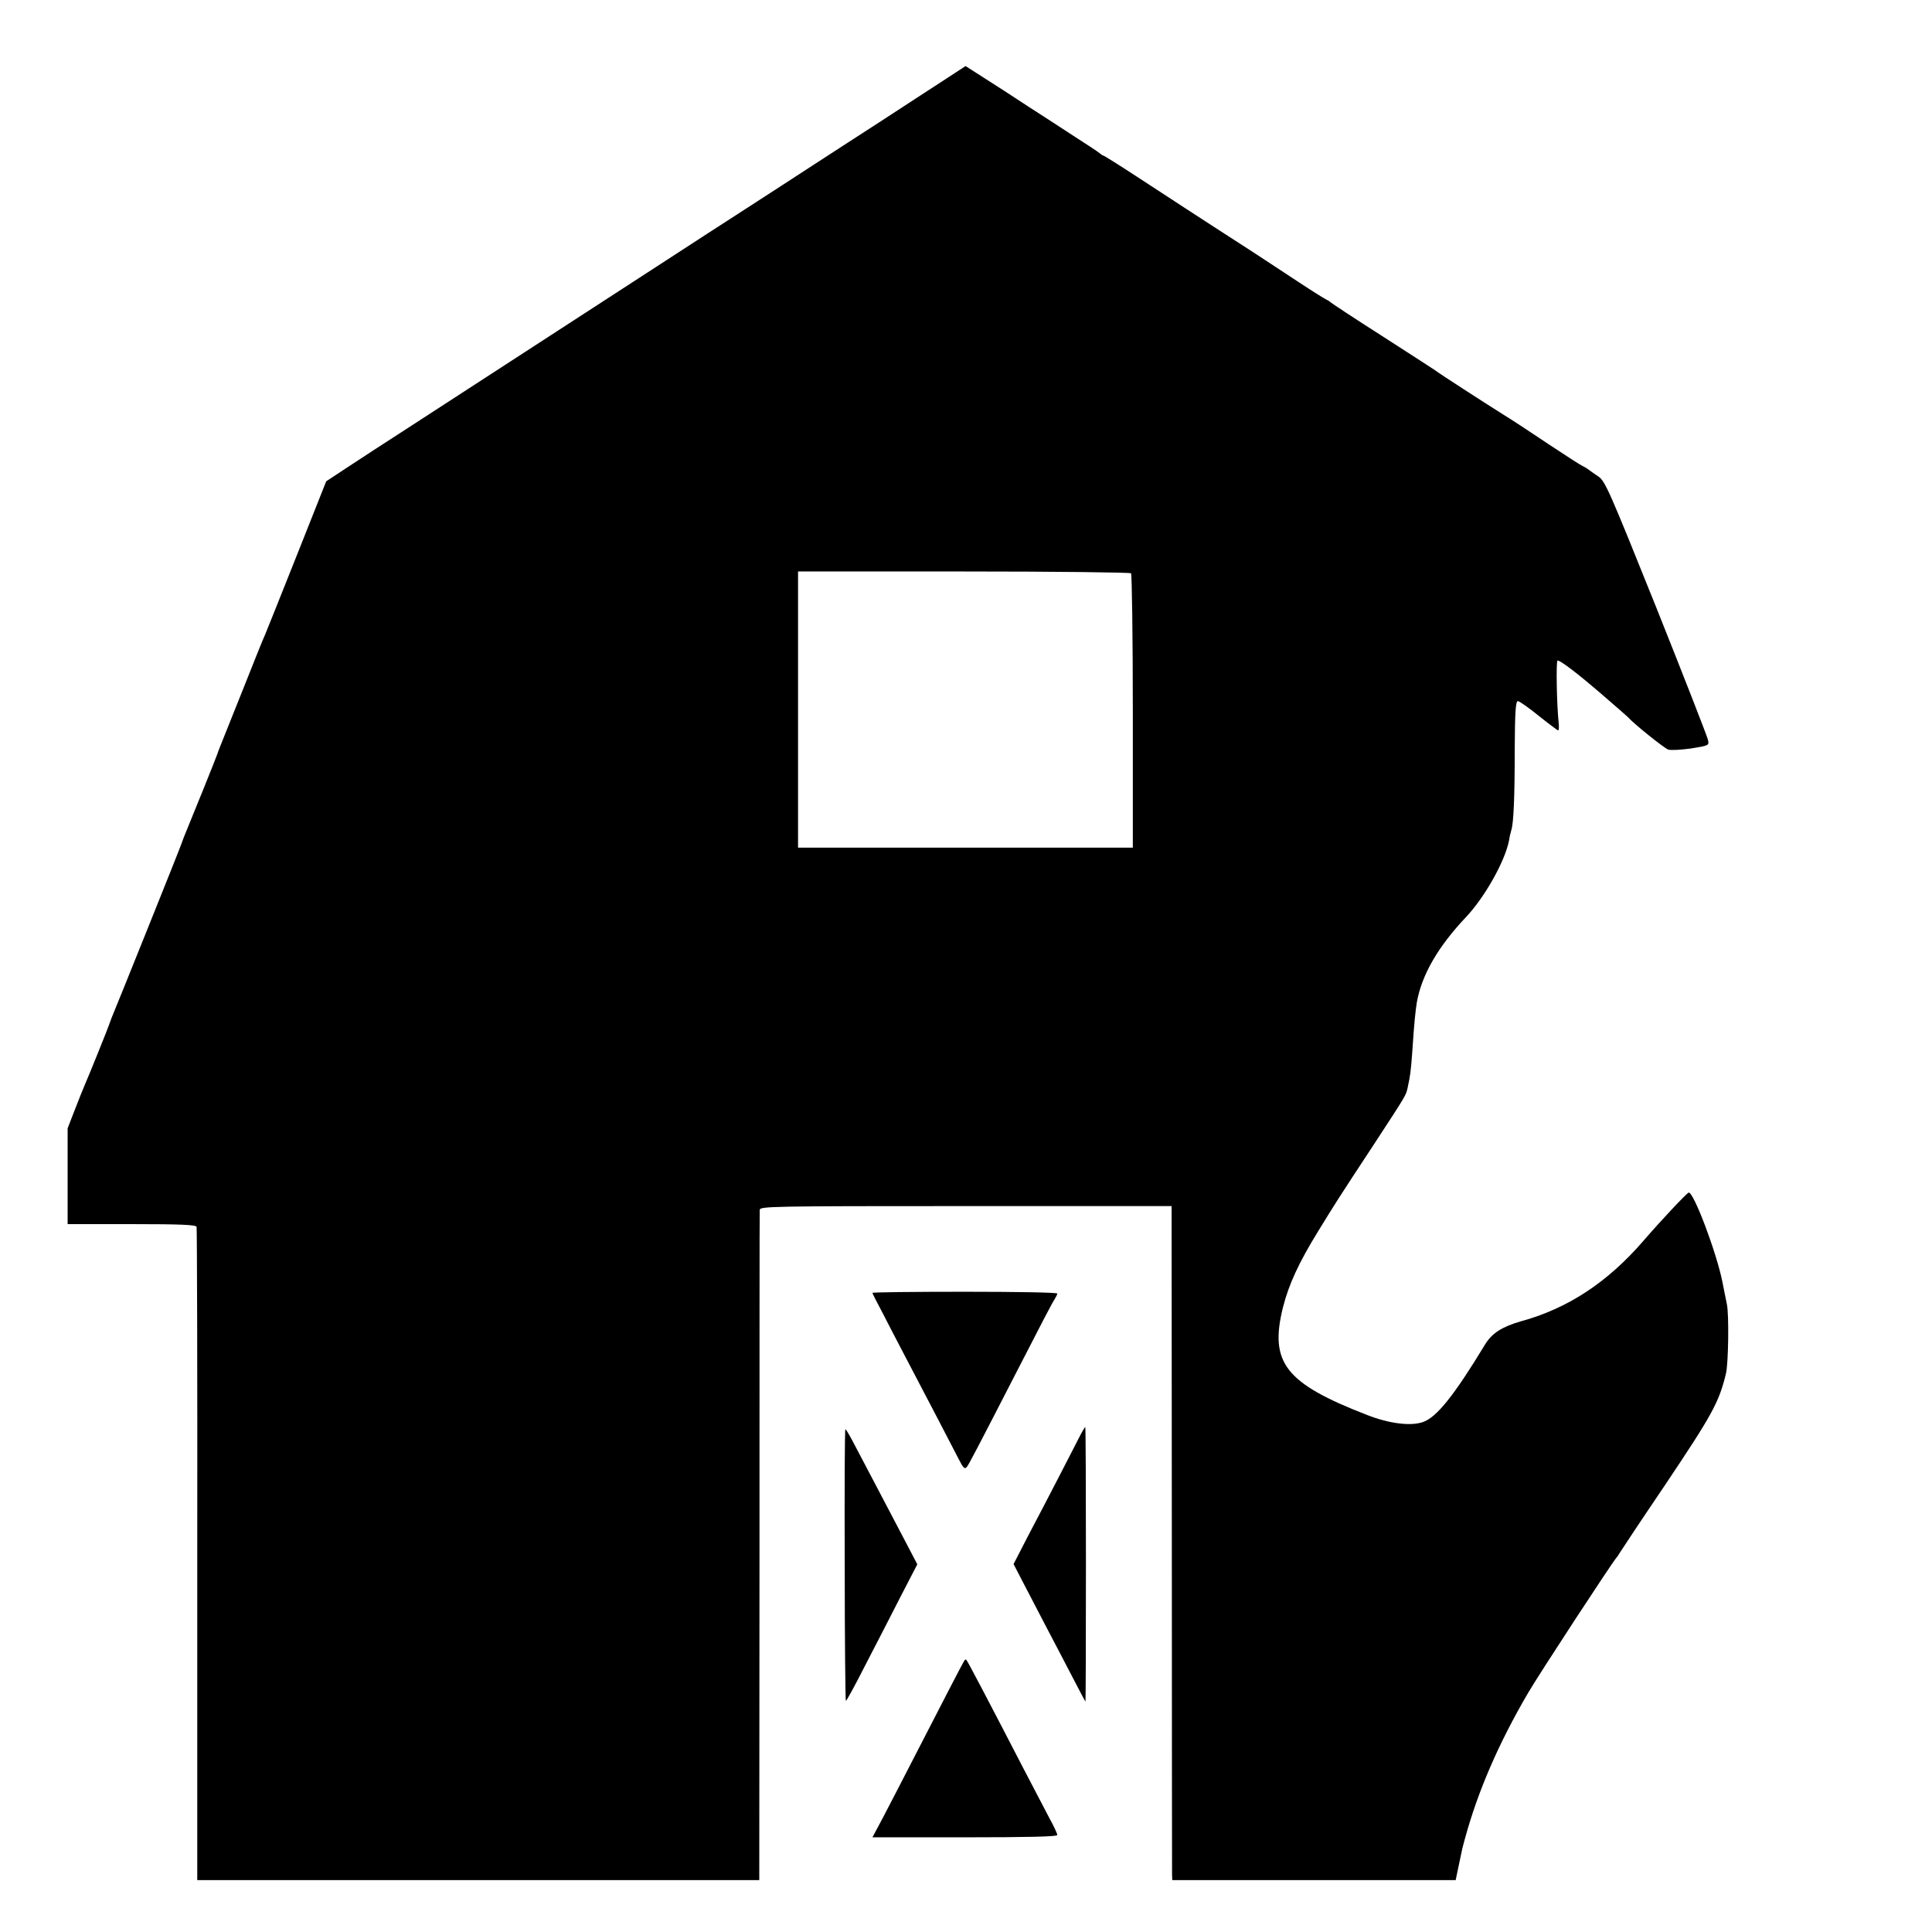 <?xml version="1.0" standalone="no"?>
<!DOCTYPE svg PUBLIC "-//W3C//DTD SVG 20010904//EN"
 "http://www.w3.org/TR/2001/REC-SVG-20010904/DTD/svg10.dtd">
<svg version="1.0" xmlns="http://www.w3.org/2000/svg"
 width="857pt" height="857pt" viewBox="0 0 857 857"
 preserveAspectRatio="xMidYMid meet">
<g transform="translate(0,857) scale(0.1,-0.1)"
fill="#000000" stroke="none">
<path d="M4182 8211 c-56 -36 -181 -118 -278 -181 -98 -63 -233 -151 -301
-195 -67 -44 -199 -129 -293 -190 -94 -60 -253 -164 -355 -230 -301 -195 -883
-573 -1148 -745 -98 -63 -219 -142 -269 -175 l-91 -60 -129 -325 c-71 -179
-135 -338 -142 -355 -8 -16 -52 -127 -99 -245 -47 -118 -91 -228 -98 -245 -7
-16 -13 -34 -15 -40 -2 -8 -121 -303 -149 -370 -4 -11 -9 -24 -11 -30 -2 -9
-286 -716 -309 -770 -4 -11 -9 -24 -11 -30 -3 -11 -88 -222 -109 -270 -7 -16
-27 -66 -44 -110 l-31 -80 0 -212 0 -213 284 0 c218 0 285 -3 288 -12 2 -7 4
-662 3 -1455 l0 -1443 1247 0 1246 0 1 1478 c0 812 0 1485 1 1495 0 16 50 17
913 17 l914 0 1 -1472 c0 -810 1 -1483 1 -1495 l1 -23 629 0 628 0 13 62 c17
83 16 77 29 125 57 208 148 419 279 643 47 81 377 585 392 600 3 3 10 13 15
22 6 10 94 143 197 295 214 319 243 372 274 500 11 45 14 264 4 308 -4 22 -14
67 -20 100 -26 129 -126 395 -149 395 -7 0 -127 -128 -201 -214 -159 -184
-335 -300 -543 -357 -84 -24 -129 -53 -159 -102 -137 -226 -215 -324 -276
-345 -55 -19 -149 -7 -247 31 -364 141 -435 232 -374 478 26 102 70 198 157
339 72 117 82 134 244 380 149 228 144 220 152 255 12 56 14 70 21 165 8 124
14 178 20 215 22 122 95 247 218 377 84 89 174 250 191 341 2 15 7 35 10 45
10 32 15 140 15 360 1 163 4 212 14 212 6 0 48 -29 92 -65 44 -35 83 -64 86
-65 4 0 5 15 3 33 -9 84 -12 277 -5 277 14 0 91 -59 201 -154 58 -50 107 -93
110 -96 25 -29 162 -139 180 -145 12 -4 58 -1 102 5 79 13 80 13 74 39 -3 14
-106 278 -229 586 -209 520 -227 562 -258 582 -19 13 -38 26 -44 31 -5 4 -17
11 -25 15 -8 3 -76 47 -150 96 -74 50 -164 109 -200 131 -83 52 -292 187 -305
198 -5 4 -111 72 -235 152 -124 79 -227 147 -230 151 -3 3 -12 8 -20 12 -8 4
-61 37 -117 74 -57 38 -151 99 -210 138 -250 161 -376 244 -511 332 -78 51
-145 93 -148 93 -3 0 -10 5 -17 11 -7 6 -55 38 -107 71 -52 34 -144 94 -205
133 -60 40 -149 97 -196 127 l-86 55 -101 -66z m835 -2184 c4 -5 8 -281 8
-613 l0 -604 -742 0 -743 0 0 613 0 612 734 0 c404 0 738 -4 743 -8z"/>
<path d="M3870 2835 c0 -3 20 -42 44 -87 23 -46 72 -139 108 -208 36 -69 97
-186 136 -260 39 -74 81 -157 95 -183 19 -38 26 -45 35 -35 11 14 36 62 250
478 69 135 131 254 139 265 7 11 13 23 13 27 0 5 -184 8 -410 8 -225 0 -410
-2 -410 -5z"/>
<path d="M4784 2188 c-15 -29 -55 -107 -89 -173 -34 -66 -93 -179 -131 -251
l-68 -132 43 -83 c24 -46 69 -133 101 -194 32 -60 83 -159 115 -220 31 -60 58
-111 60 -113 1 -1 2 272 2 608 0 335 -1 610 -3 610 -2 0 -16 -24 -30 -52z"/>
<path d="M3747 1629 c0 -330 3 -602 5 -604 2 -2 41 69 86 158 46 89 117 226
157 305 l74 143 -56 107 c-31 59 -88 168 -127 242 -39 74 -85 161 -101 192
-17 32 -32 58 -35 58 -3 0 -4 -270 -3 -601z"/>
<path d="M4276 1201 c-7 -11 -90 -171 -221 -426 -48 -93 -109 -212 -136 -263
l-49 -92 410 0 c275 0 410 3 410 10 0 6 -15 39 -34 73 -18 34 -70 134 -116
222 -152 294 -248 477 -254 483 -2 2 -7 -1 -10 -7z"/>
</g>
</svg>
